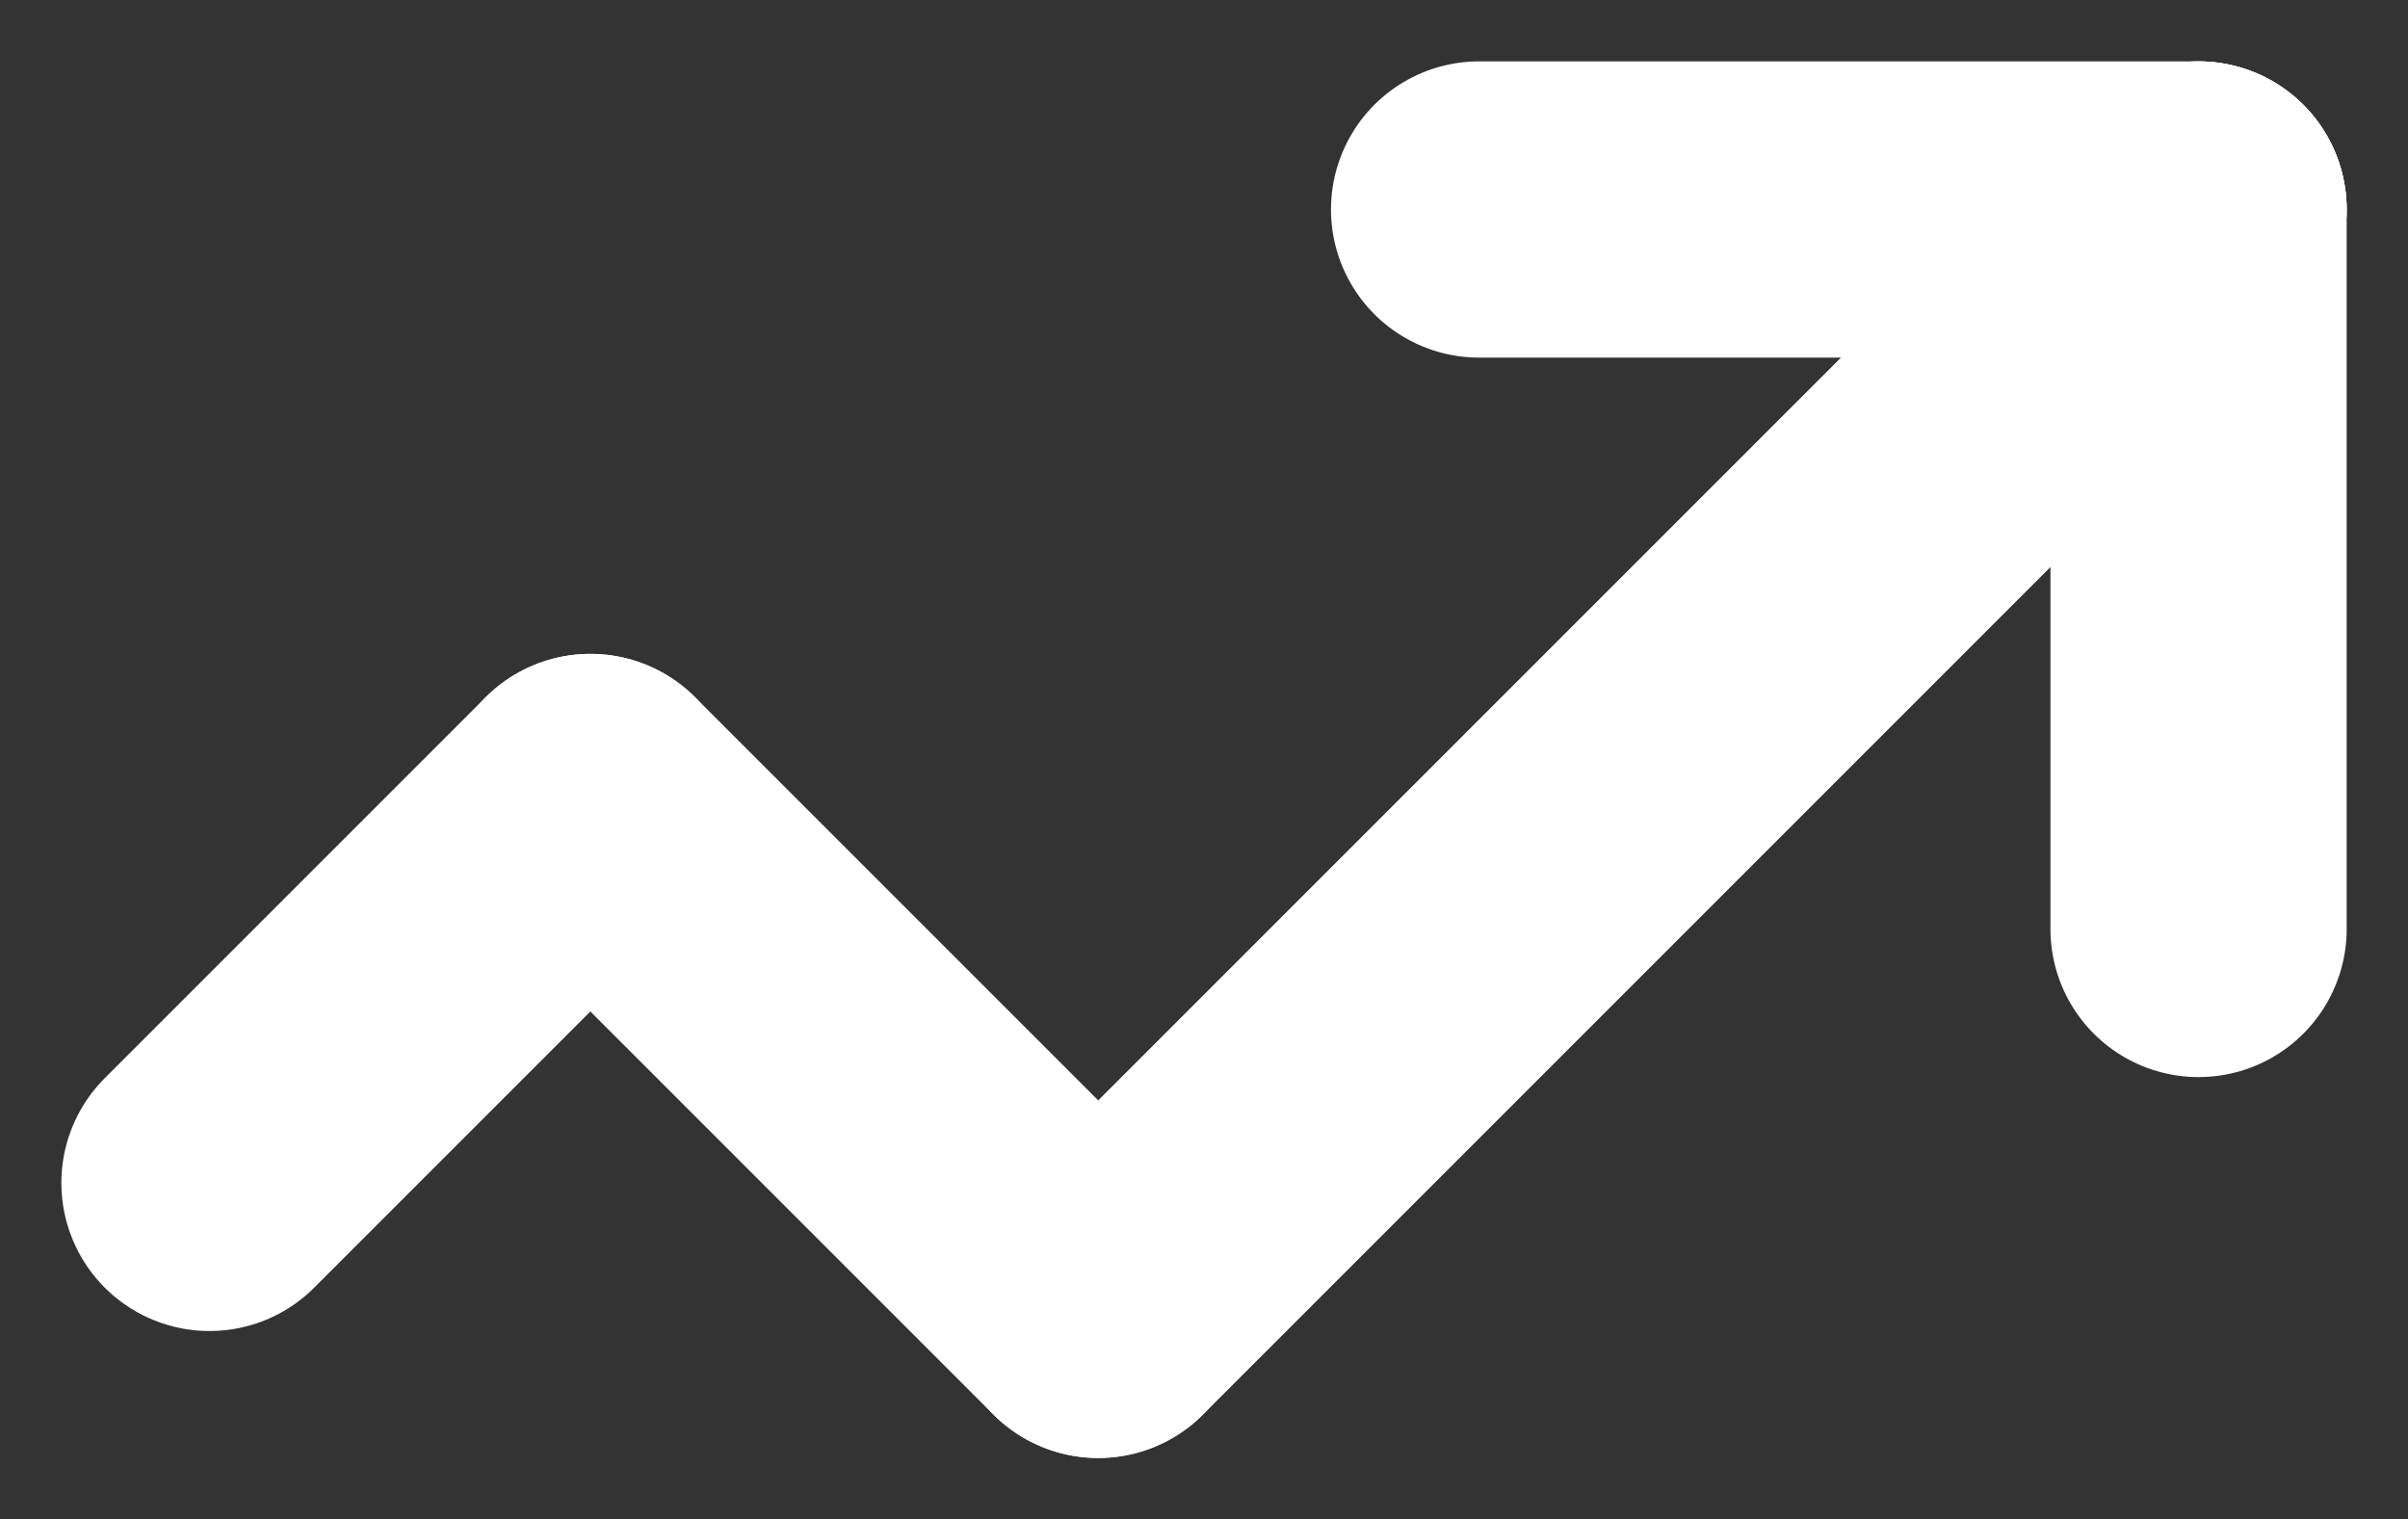 <svg xmlns="http://www.w3.org/2000/svg" width="56.899" height="35.9" viewBox="0 0 56.899 35.9">
  <rect x="0" y="0" width="56.899" height="35.9" fill="#333333" stroke="none"/>
  <g id="Group_1402" data-name="Group 1402" transform="translate(7299.45 15117.45)">
    <line id="Line_194" data-name="Line 194" y1="9" x2="9" transform="translate(-7294.5 -15098.5)" fill="none" stroke="#fff" stroke-linecap="round" stroke-width="7"/>
    <line id="Line_195" data-name="Line 195" x1="12" y1="12" transform="translate(-7285.5 -15098.5)" fill="none" stroke="#fff" stroke-linecap="round" stroke-width="7"/>
    <line id="Line_196" data-name="Line 196" y1="26" x2="26" transform="translate(-7273.5 -15112.5)" fill="none" stroke="#fff" stroke-linecap="round" stroke-width="7"/>
    <line id="Line_197" data-name="Line 197" y1="17" transform="translate(-7247.5 -15112.5)" fill="none" stroke="#fff" stroke-linecap="round" stroke-width="7"/>
    <line id="Line_198" data-name="Line 198" x2="17" transform="translate(-7264.5 -15112.5)" fill="none" stroke="#fff" stroke-linecap="round" stroke-width="7"/>
  </g>
</svg>
